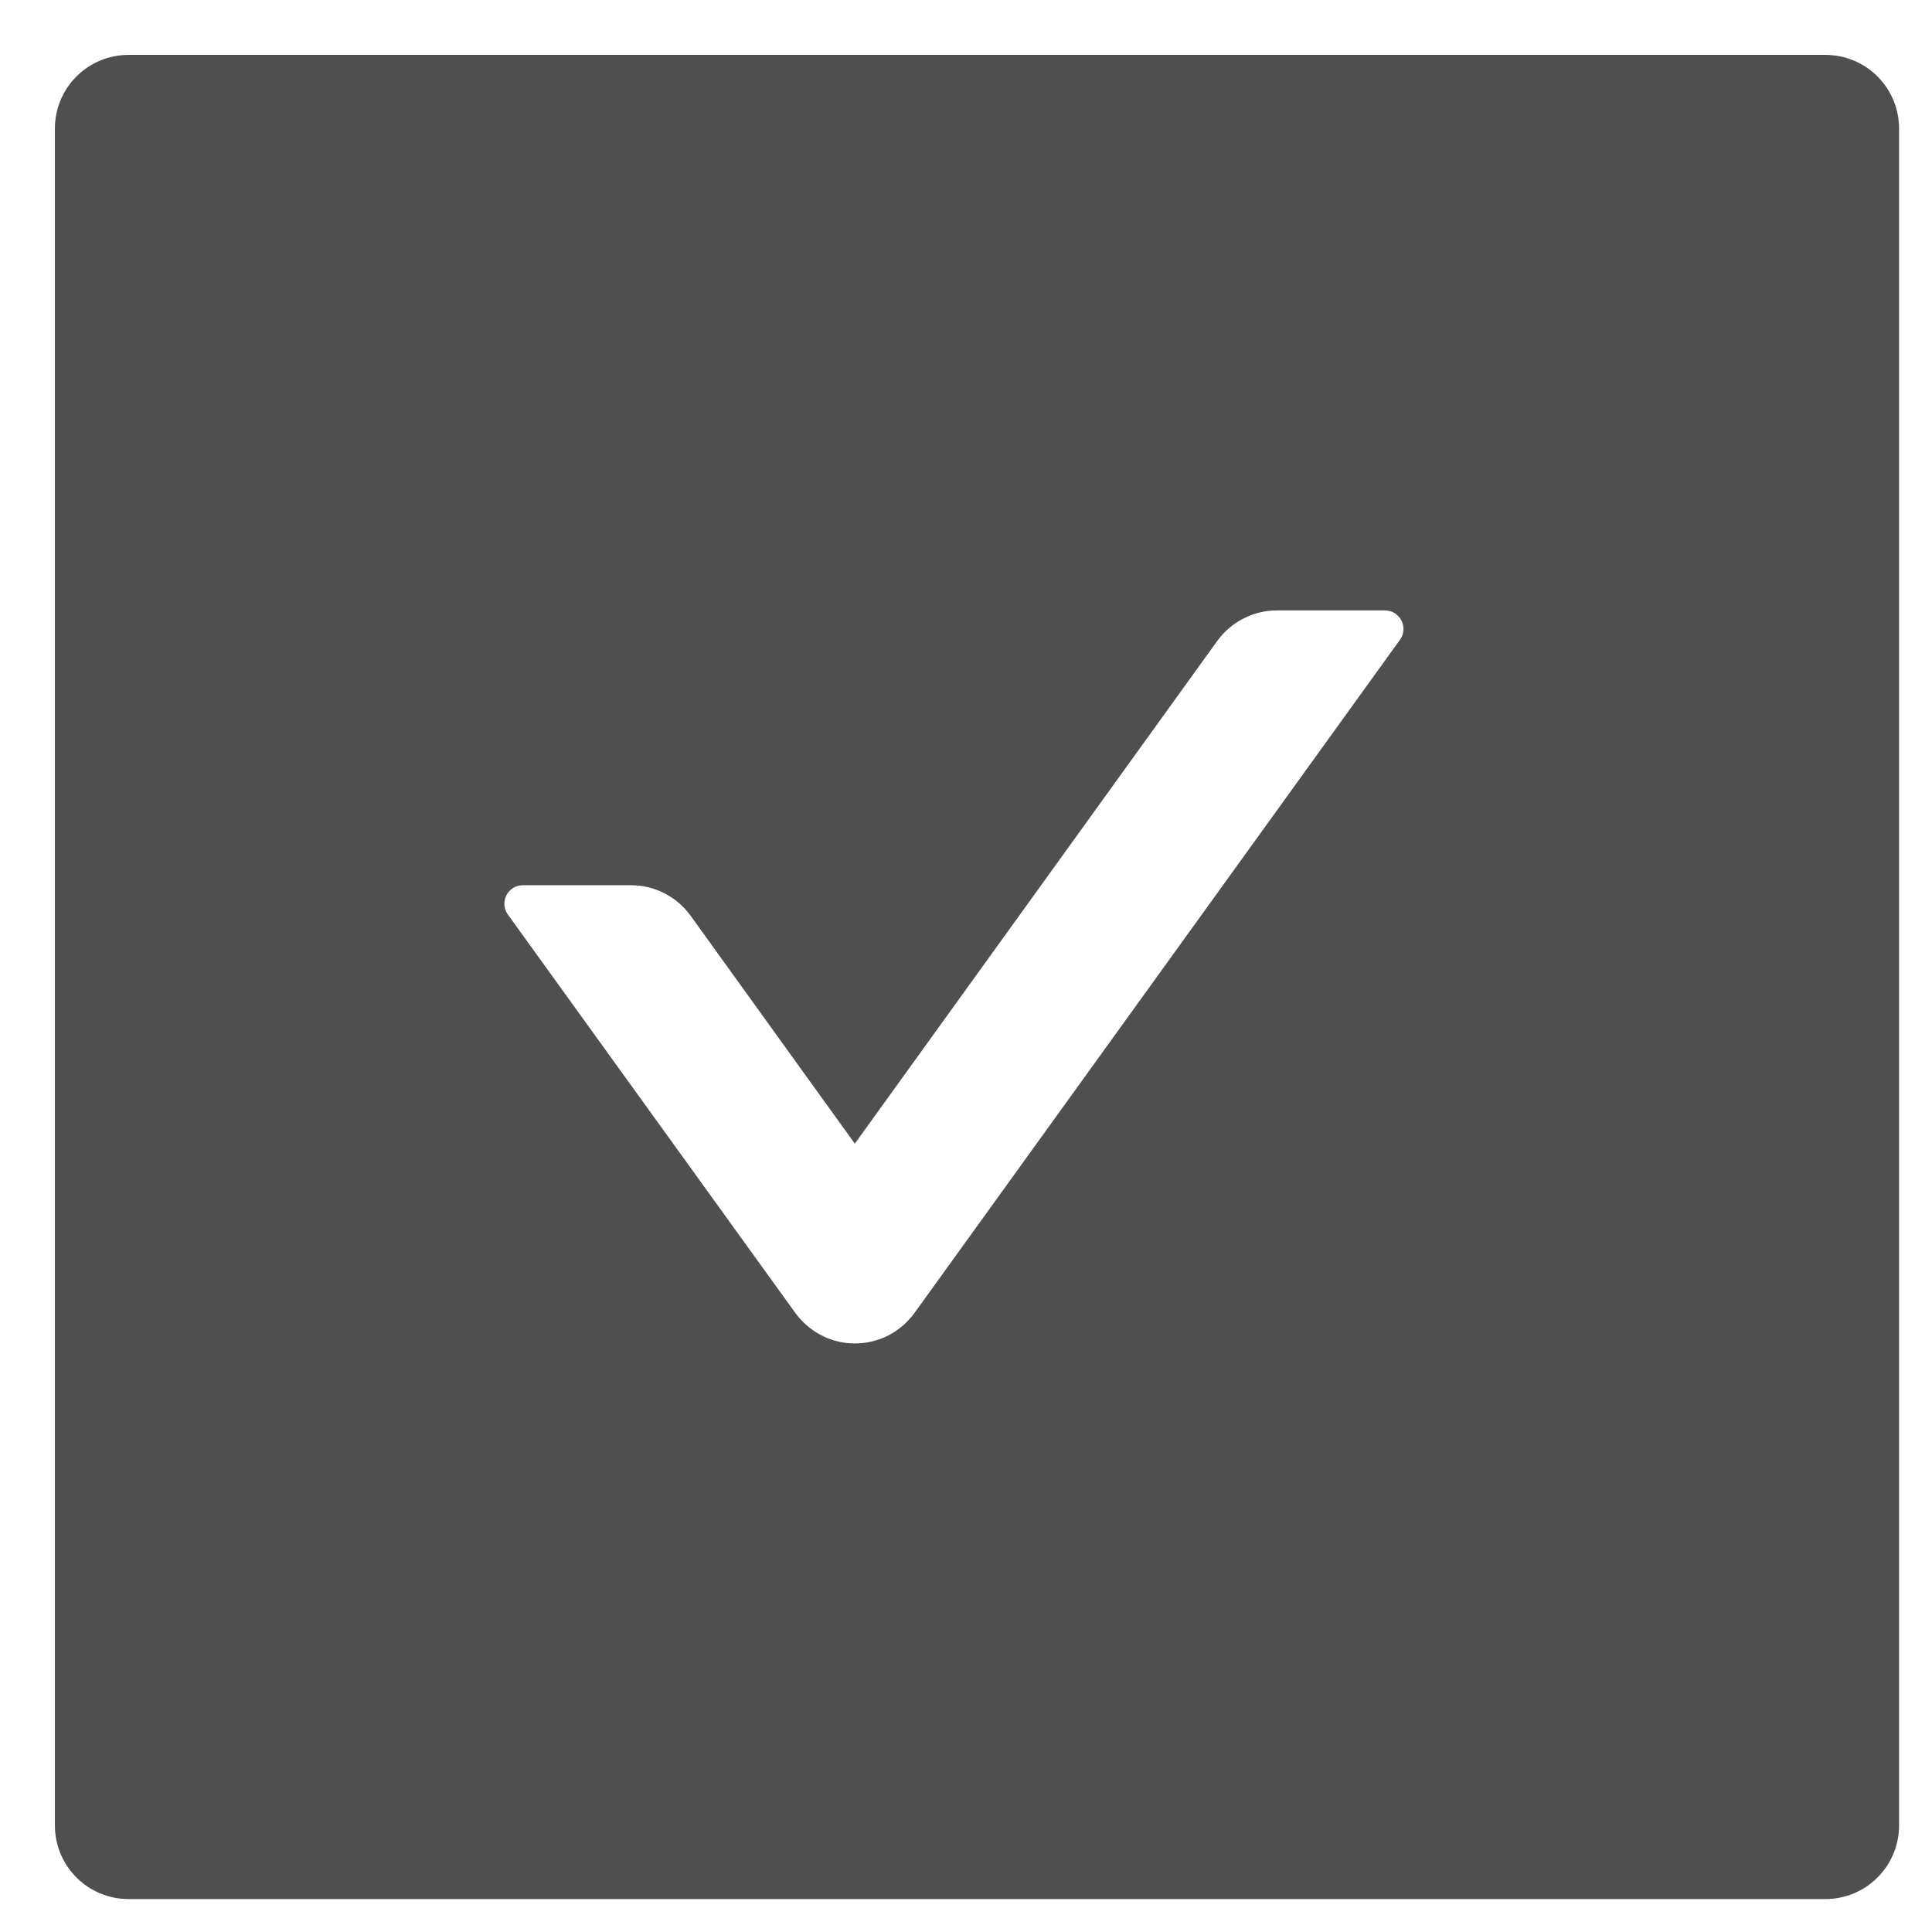 <svg width="22" height="22" viewBox="0 0 22 22" fill="none" xmlns="http://www.w3.org/2000/svg">
<path d="M20.785 0.625H1.465C1 0.625 0.625 1 0.625 1.465V20.785C0.625 21.25 1 21.625 1.465 21.625H20.785C21.25 21.625 21.625 21.25 21.625 20.785V1.465C21.625 1 21.25 0.625 20.785 0.625ZM15.942 7.285L10.414 14.95C10.336 15.057 10.235 15.145 10.117 15.206C9.998 15.267 9.868 15.298 9.735 15.298C9.602 15.298 9.472 15.267 9.354 15.206C9.236 15.145 9.134 15.057 9.056 14.95L5.783 10.414C5.683 10.274 5.783 10.08 5.954 10.08H7.185C7.453 10.08 7.707 10.209 7.865 10.429L9.734 13.023L13.86 7.3C14.018 7.082 14.27 6.951 14.54 6.951H15.771C15.942 6.951 16.042 7.146 15.942 7.285V7.285Z" fill="#4F4F4F"/>
</svg>
